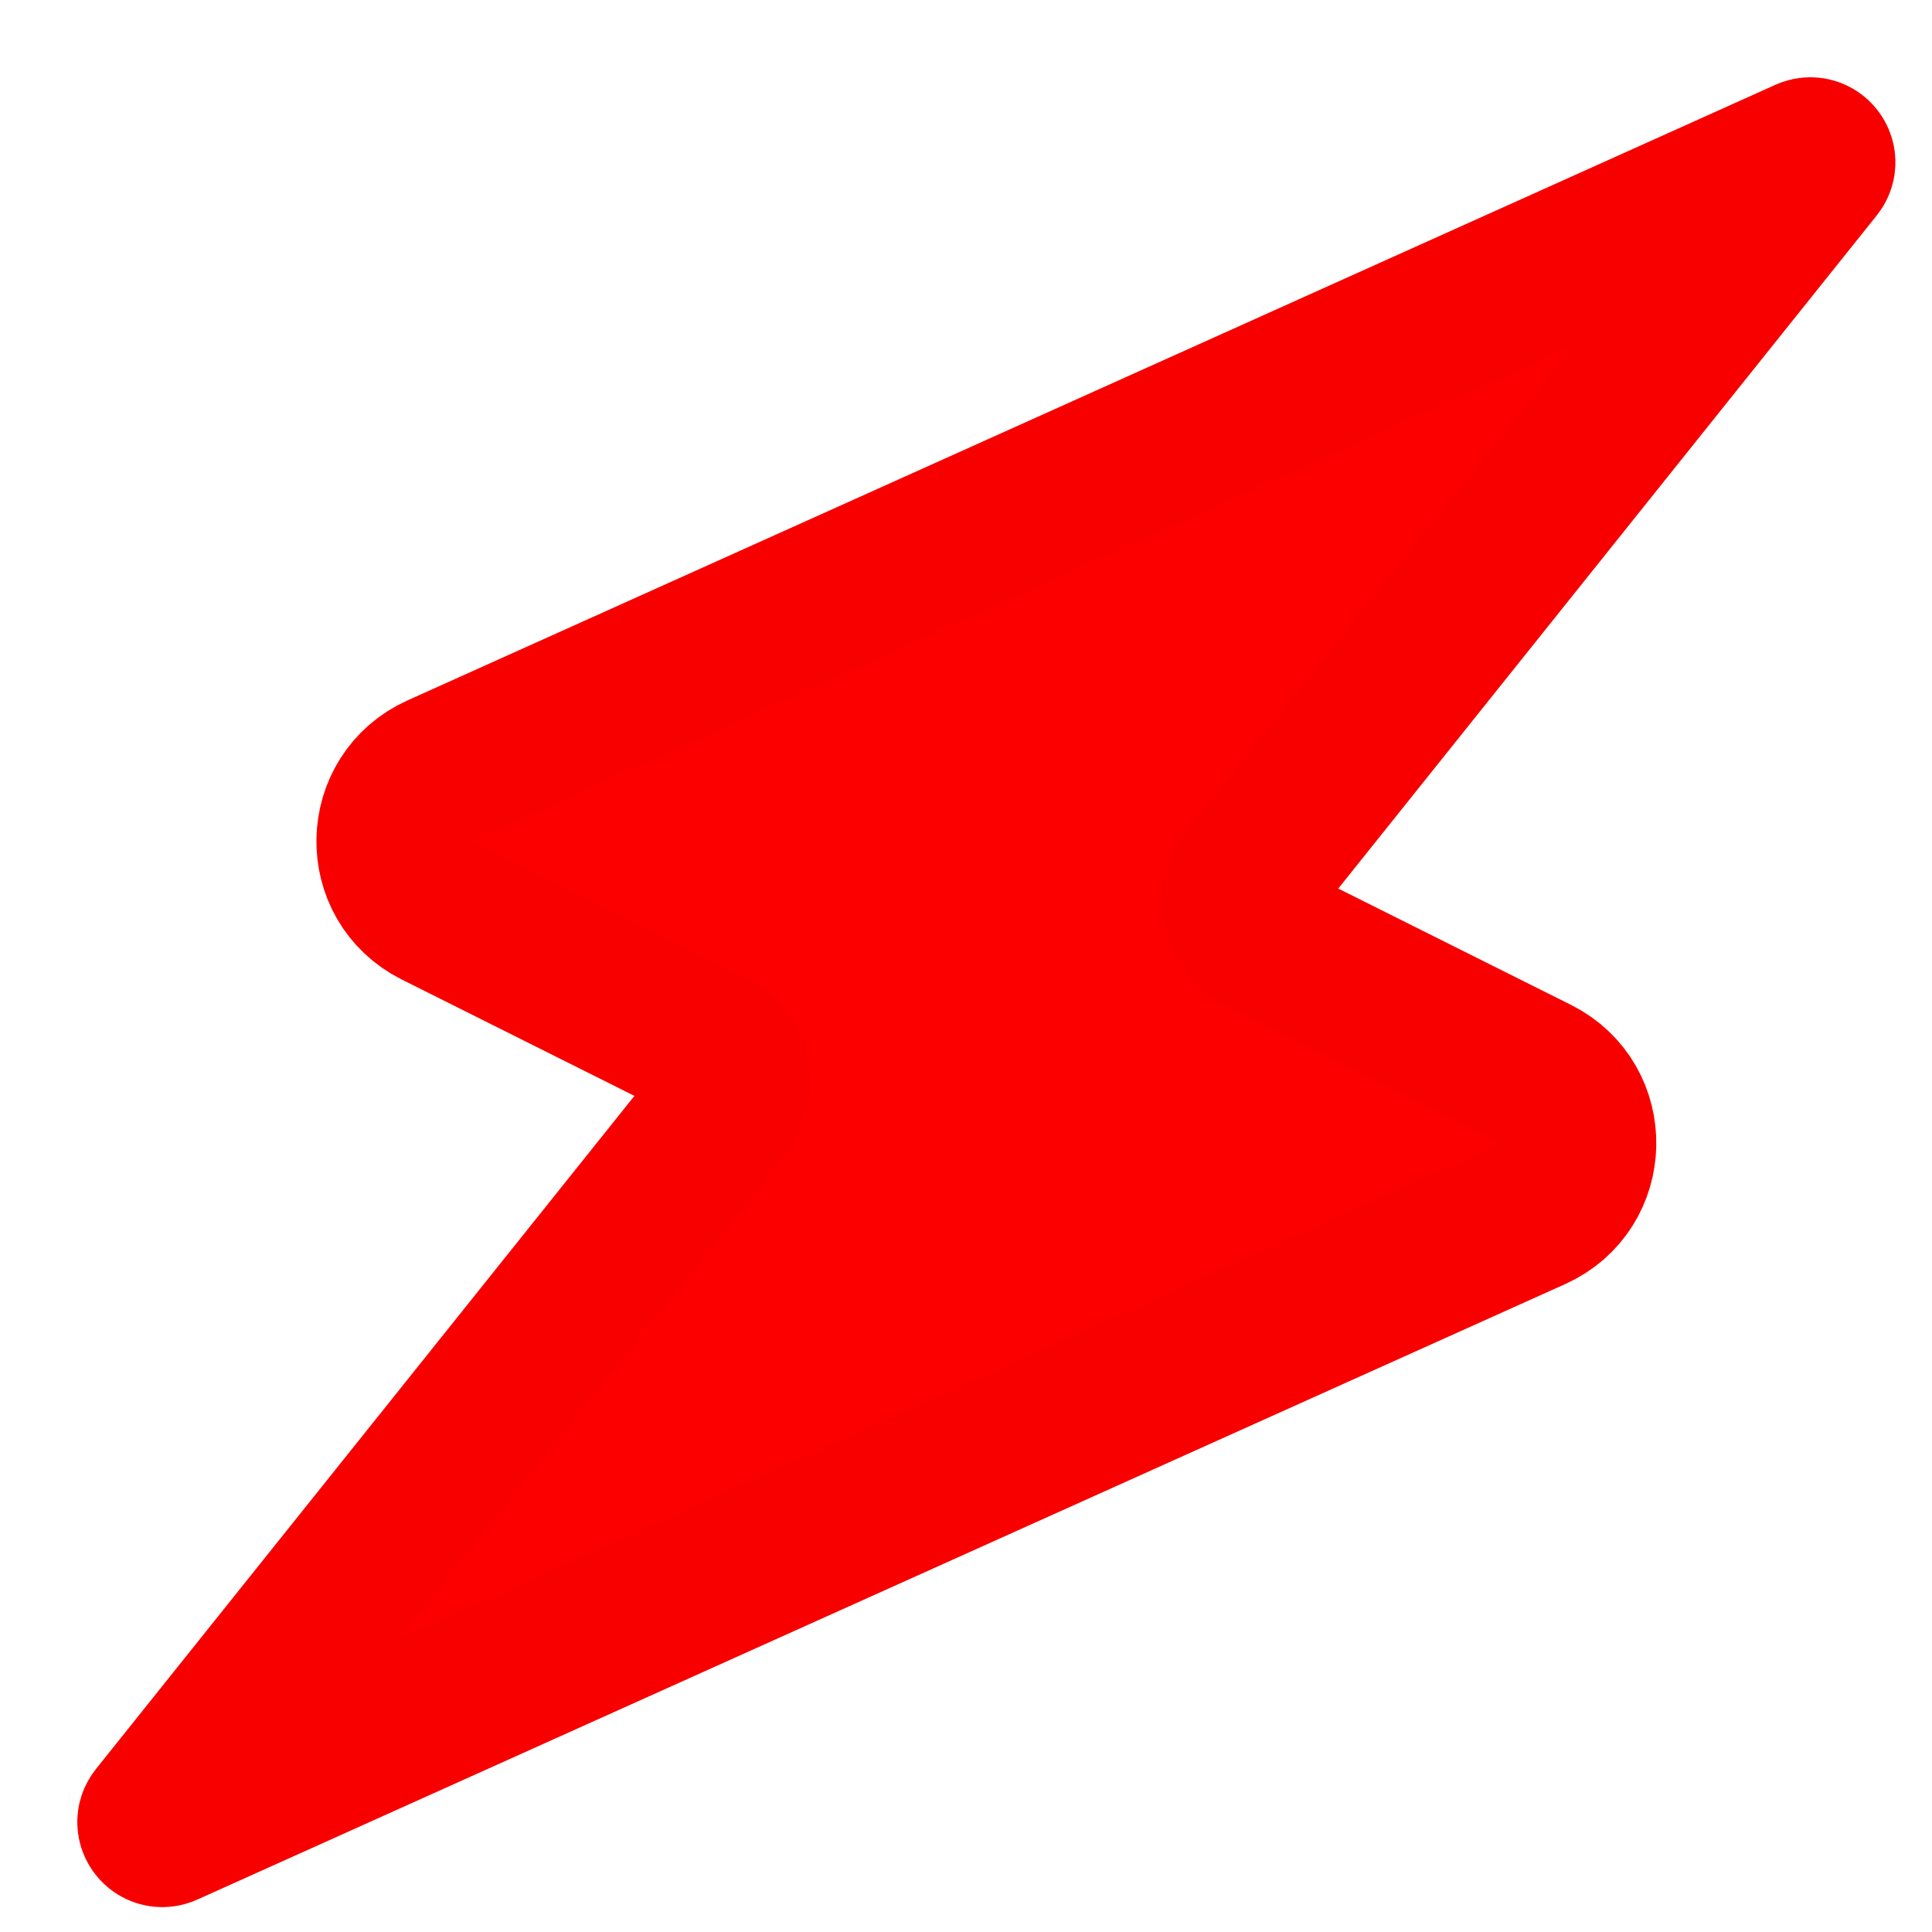 <svg width="25" height="25" viewBox="0 0 25 25" fill="none" xmlns="http://www.w3.org/2000/svg">
<path d="M23.385 2.009C23.481 1.966 23.57 2.081 23.504 2.163L16.15 11.356C15.951 11.605 16.032 11.973 16.317 12.116L19.88 13.897C20.634 14.274 20.611 15.358 19.843 15.704L2.142 23.669C2.046 23.712 1.957 23.597 2.023 23.515L9.377 14.322C9.576 14.074 9.495 13.705 9.21 13.563L5.647 11.781C4.893 11.404 4.916 10.321 5.684 9.975L23.385 2.009Z" fill="#FC0000" stroke="#F80000" stroke-width="2" stroke-linecap="round"/>
</svg>
